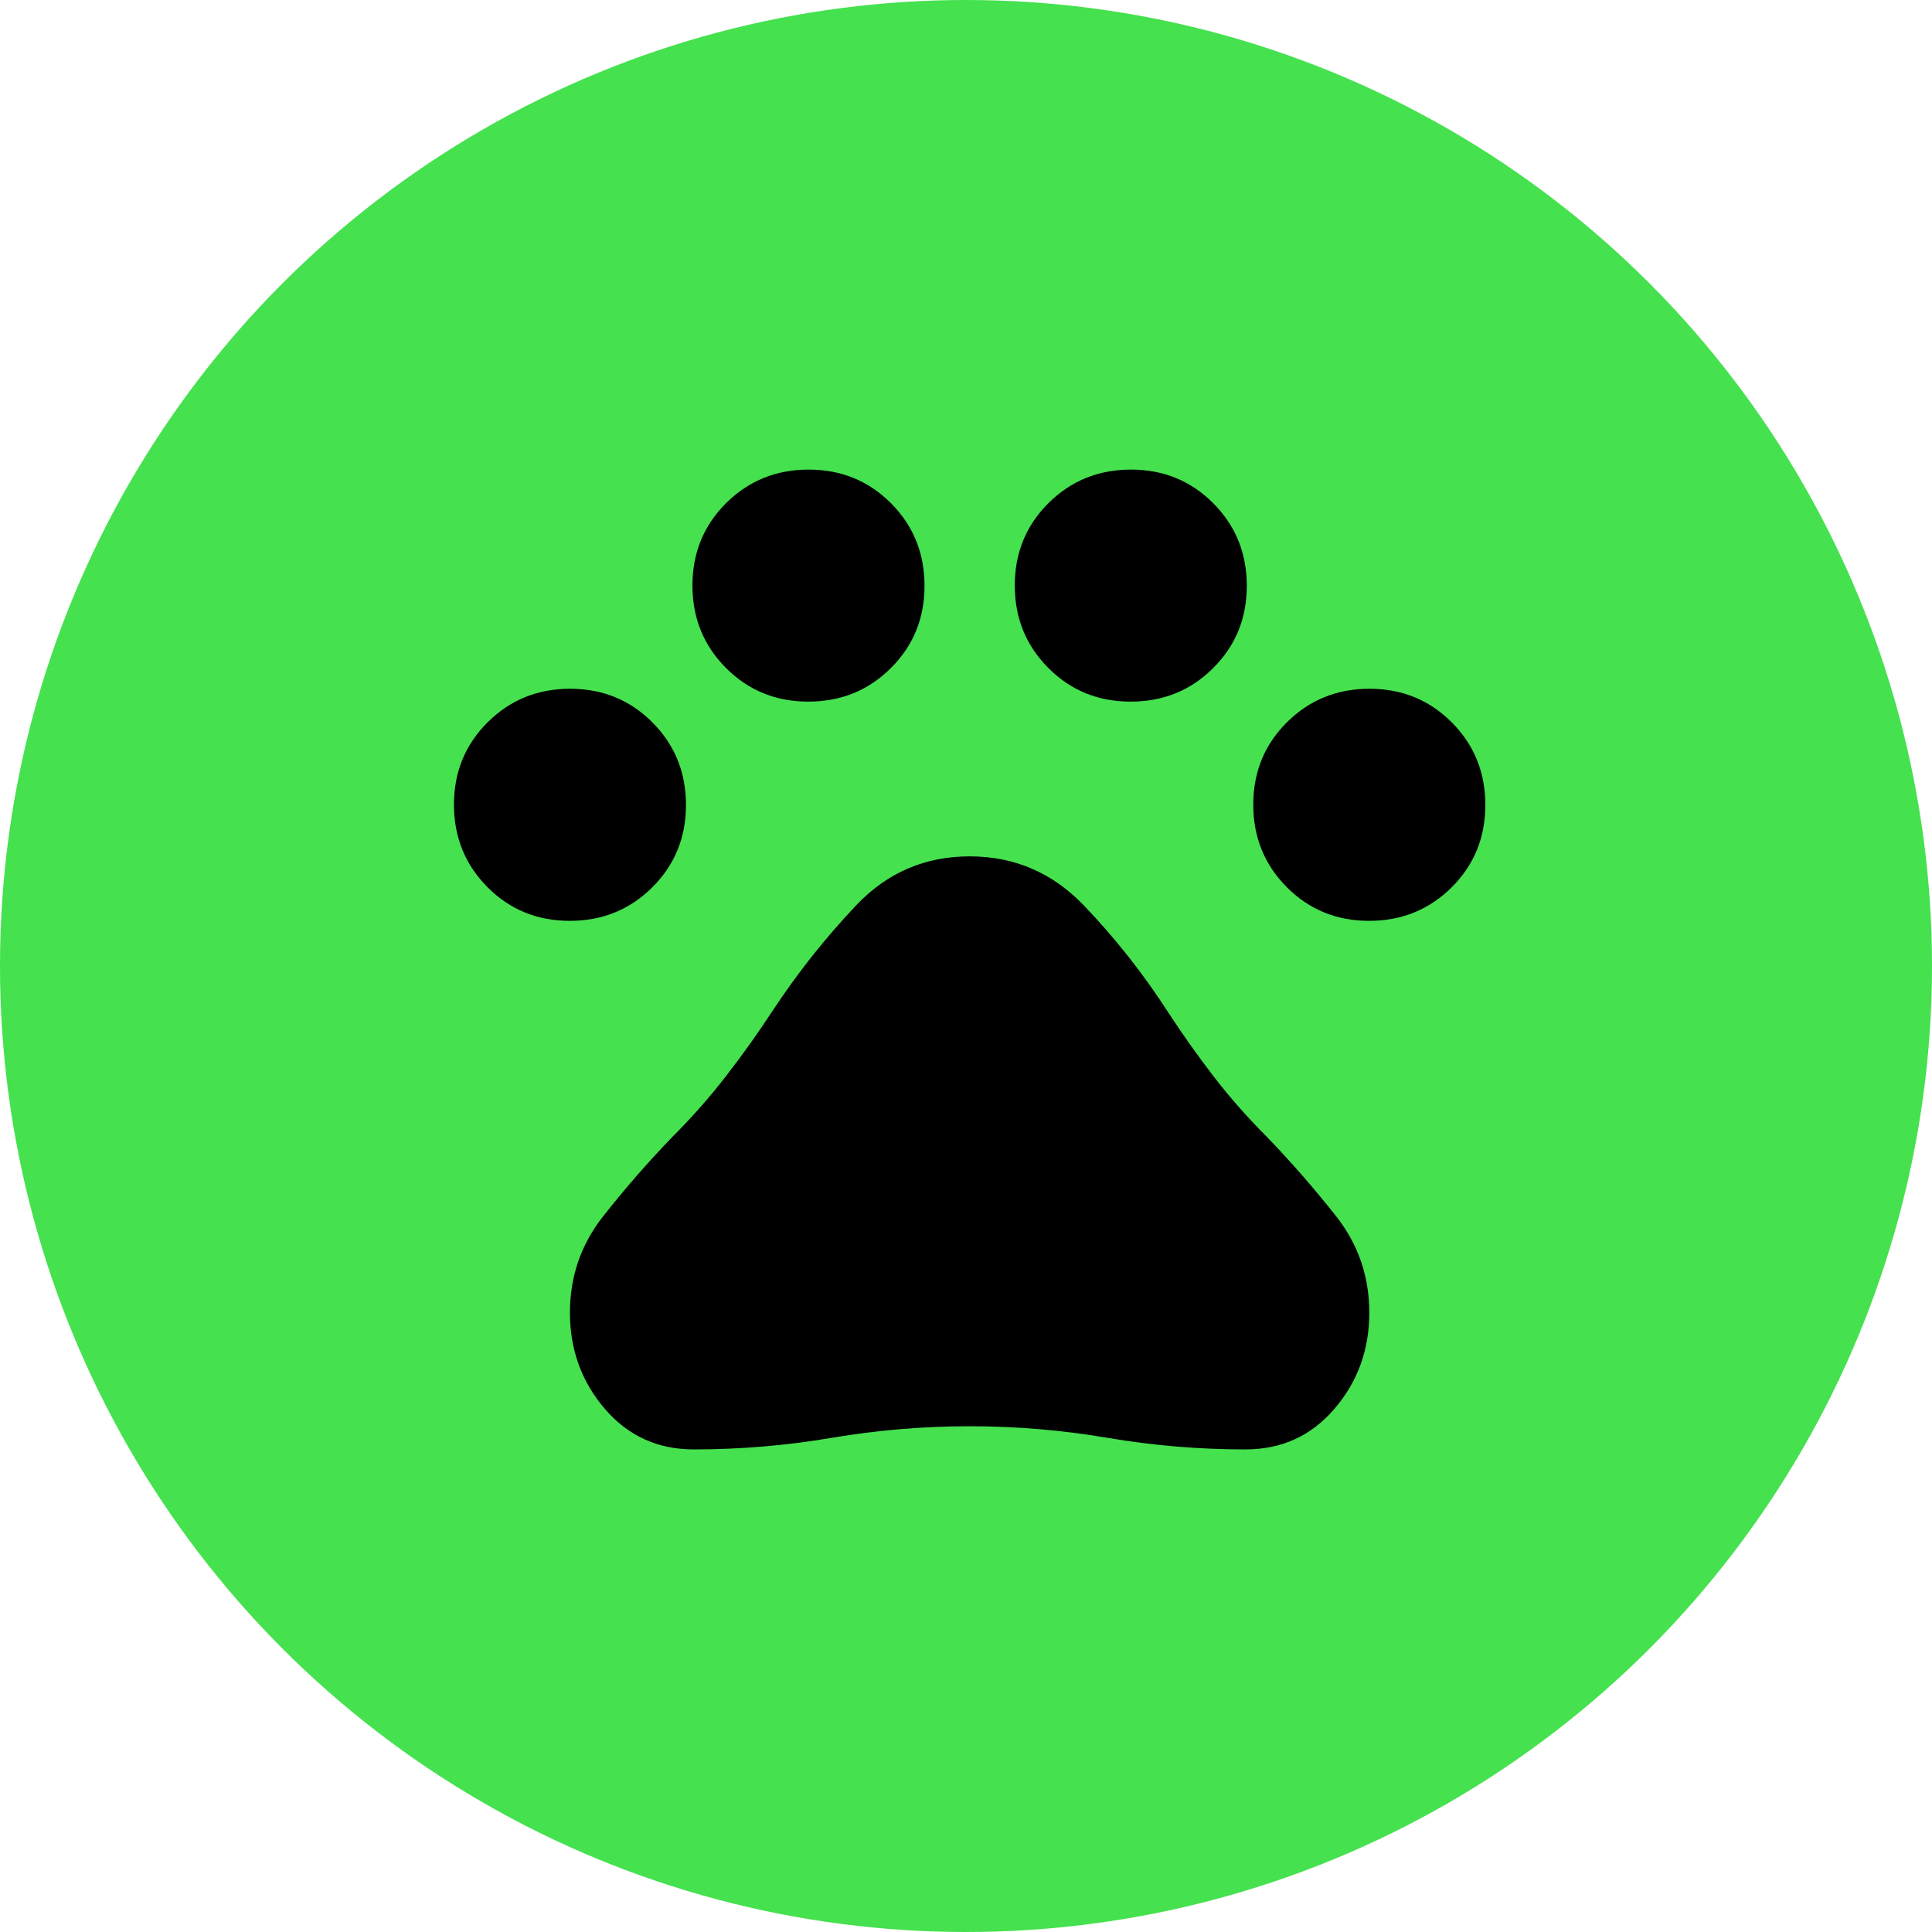 <svg width="32" height="32" viewBox="0 0 32 32" fill="none" xmlns="http://www.w3.org/2000/svg">
<circle cx="16" cy="16" r="16" fill="#45E14F"/>
<path d="M9.437 15.252C8.898 15.252 8.444 15.066 8.074 14.694C7.704 14.321 7.519 13.866 7.519 13.327C7.519 12.788 7.705 12.333 8.077 11.963C8.449 11.593 8.904 11.408 9.443 11.408C9.982 11.408 10.437 11.594 10.807 11.966C11.177 12.338 11.362 12.794 11.362 13.333C11.362 13.872 11.176 14.326 10.804 14.697C10.432 15.067 9.976 15.252 9.437 15.252ZM13.388 11.621C12.849 11.621 12.394 11.435 12.024 11.063C11.654 10.691 11.469 10.236 11.469 9.697C11.469 9.158 11.655 8.703 12.027 8.333C12.399 7.963 12.855 7.778 13.394 7.778C13.933 7.778 14.387 7.964 14.758 8.336C15.128 8.708 15.313 9.164 15.313 9.703C15.313 10.242 15.127 10.696 14.755 11.066C14.382 11.437 13.927 11.621 13.388 11.621ZM18.727 11.621C18.188 11.621 17.733 11.435 17.363 11.063C16.993 10.691 16.808 10.236 16.808 9.697C16.808 9.158 16.994 8.703 17.366 8.333C17.738 7.963 18.194 7.778 18.733 7.778C19.271 7.778 19.726 7.964 20.096 8.336C20.466 8.708 20.651 9.164 20.651 9.703C20.651 10.242 20.465 10.696 20.093 11.066C19.721 11.437 19.265 11.621 18.727 11.621ZM22.677 15.252C22.138 15.252 21.683 15.066 21.313 14.694C20.943 14.321 20.758 13.866 20.758 13.327C20.758 12.788 20.944 12.333 21.316 11.963C21.689 11.593 22.144 11.408 22.683 11.408C23.222 11.408 23.677 11.594 24.047 11.966C24.417 12.338 24.602 12.794 24.602 13.333C24.602 13.872 24.416 14.326 24.044 14.697C23.672 15.067 23.216 15.252 22.677 15.252ZM11.49 24.007C10.893 24.007 10.401 23.782 10.017 23.334C9.633 22.885 9.44 22.355 9.44 21.743C9.44 21.145 9.622 20.615 9.985 20.152C10.348 19.69 10.736 19.245 11.149 18.818C11.462 18.505 11.754 18.174 12.024 17.825C12.295 17.476 12.551 17.117 12.793 16.747C13.206 16.12 13.668 15.537 14.181 14.995C14.694 14.454 15.32 14.184 16.06 14.184C16.8 14.184 17.43 14.454 17.95 14.995C18.47 15.537 18.936 16.127 19.349 16.768C19.591 17.138 19.843 17.494 20.107 17.836C20.37 18.177 20.659 18.505 20.972 18.818C21.384 19.245 21.772 19.69 22.136 20.152C22.498 20.615 22.68 21.145 22.68 21.743C22.68 22.355 22.488 22.885 22.103 23.334C21.719 23.782 21.228 24.007 20.63 24.007C19.861 24.007 19.1 23.943 18.345 23.815C17.591 23.687 16.829 23.623 16.06 23.623C15.291 23.623 14.53 23.687 13.775 23.815C13.021 23.943 12.259 24.007 11.49 24.007Z" fill="black"/>
</svg>
